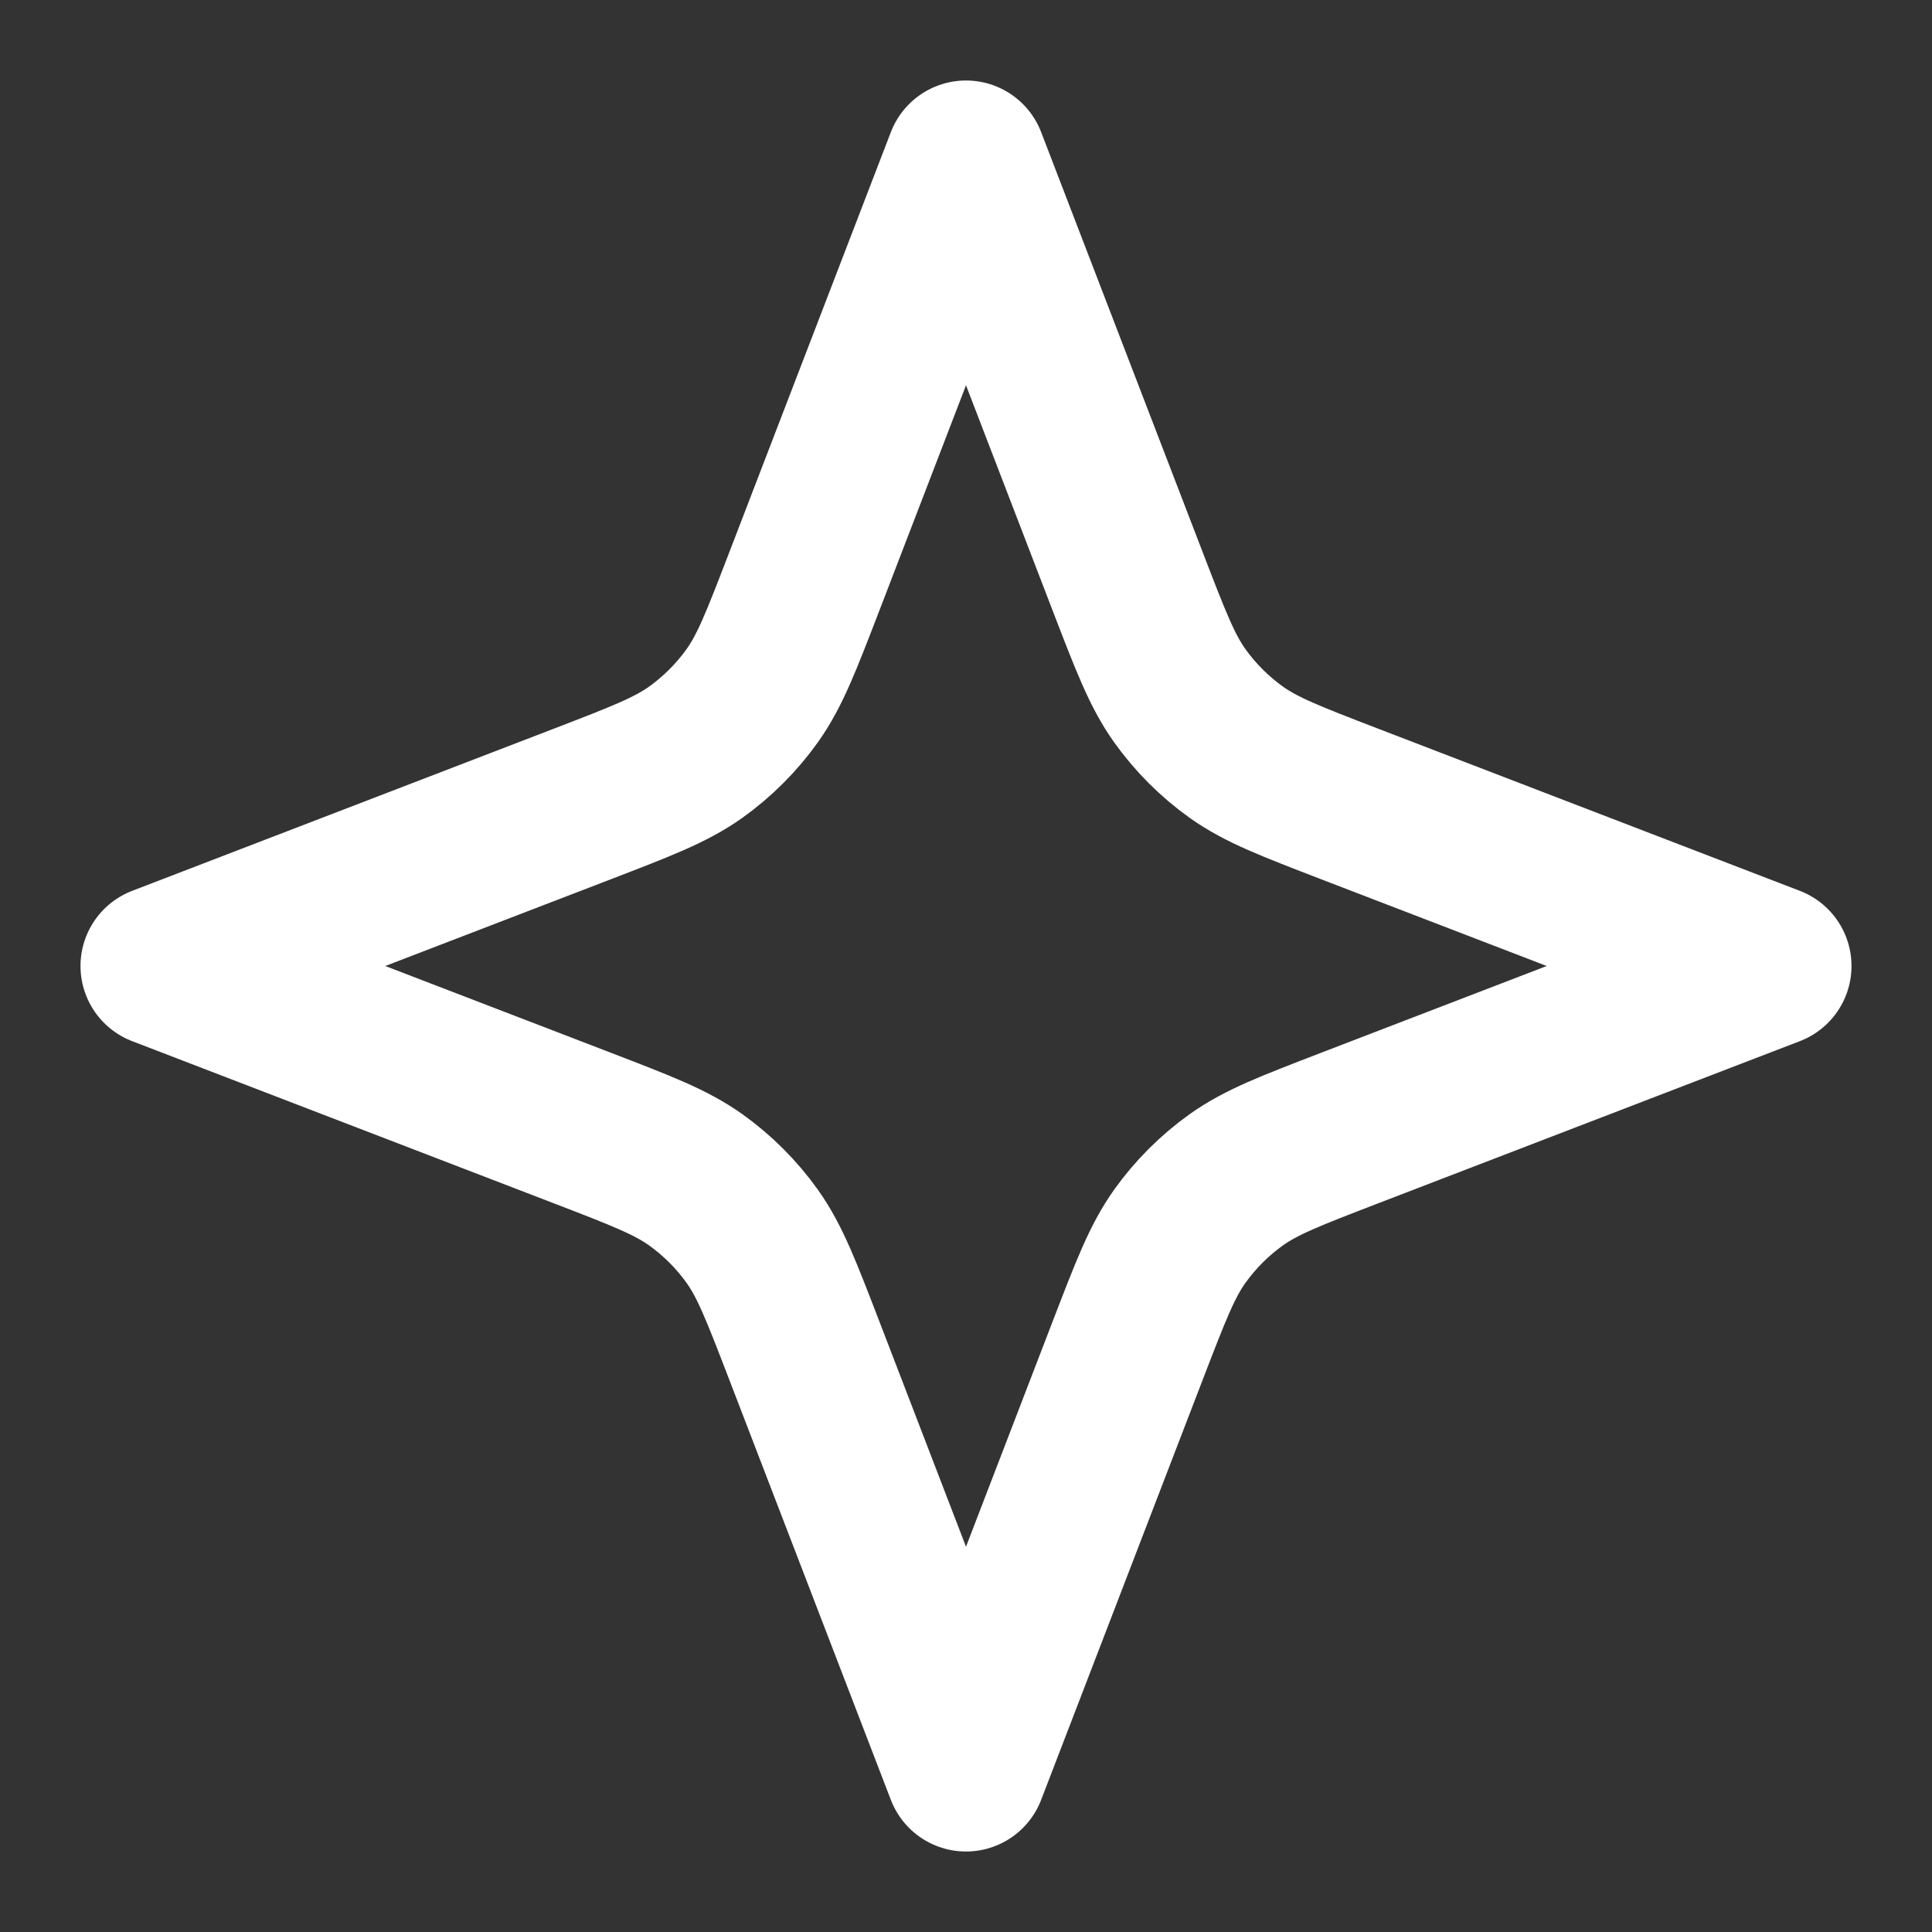 <svg width="12" height="12" viewBox="0 0 12 12" fill="none" xmlns="http://www.w3.org/2000/svg">
<rect x="0" y="0" width="12" height="12" fill="#333333" stroke="none"/>
<path d="M6 1L7.006 3.616C7.147 3.982 7.217 4.165 7.327 4.32C7.424 4.456 7.544 4.576 7.68 4.673C7.835 4.783 8.018 4.853 8.384 4.994L11 6L8.384 7.006C8.018 7.147 7.835 7.217 7.68 7.327C7.544 7.424 7.424 7.544 7.327 7.68C7.217 7.835 7.147 8.018 7.006 8.384L6 11L4.994 8.384C4.853 8.018 4.783 7.835 4.673 7.68C4.576 7.544 4.456 7.424 4.32 7.327C4.165 7.217 3.982 7.147 3.616 7.006L1 6L3.616 4.994C3.982 4.853 4.165 4.783 4.32 4.673C4.456 4.576 4.576 4.456 4.673 4.32C4.783 4.165 4.853 3.982 4.994 3.616L6 1Z" stroke="white" stroke-linecap="round" stroke-linejoin="round"/>
</svg>
